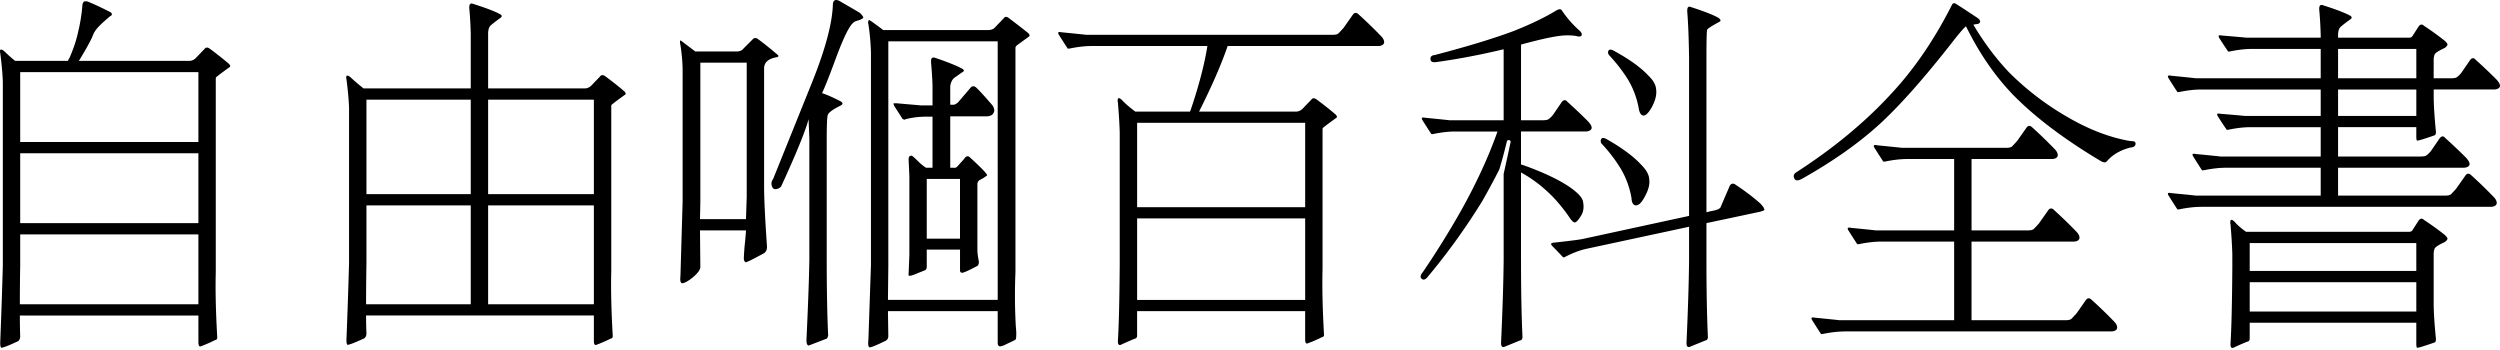 <svg xmlns="http://www.w3.org/2000/svg" width="100" height="14"><path fill="#000" fill-rule="nonzero" d="M8.631 10.896c-.02.695 0 1.555.058 2.578.01.078-.02.121-.087.13a5.581 5.581 0 0 1-.565.247c-.067.029-.101-.029-.101-.174V12.62H.794c0 .299.005.584.014.854-.01.097-.048.16-.116.189-.357.164-.57.246-.637.246-.039-.01-.053-.106-.043-.29.038-.966.072-1.96.101-2.984v-7.36C.103 2.968.07 2.59.012 2.146c-.02-.096-.015-.149.014-.159.039-.019.106.02.203.116.096.097.222.208.377.333H2.72a.326.326 0 0 1 .058-.115c.164-.377.28-.725.347-1.044C3.213.92 3.271.547 3.3.161A.565.565 0 0 1 3.358.06a.352.352 0 0 1 .145 0c.26.106.57.25.927.434.029.02.043.044.043.073 0 .038-.019.062-.057.072-.348.29-.556.497-.623.623-.02.02-.058.101-.116.246-.116.242-.29.55-.522.927h4.39a.372.372 0 0 0 .275-.101l.362-.377c.048-.067.116-.072.203-.014.3.222.555.425.768.608.067.068.072.116.014.145-.28.203-.434.319-.463.348-.049.029-.073.058-.073.087v7.765m-.695-1.521H.808v1.26a87.88 87.88 0 0 0-.014 1.535h7.142V9.375m0-3.245H.808v2.795h7.128V6.13m0-3.245H.808V5.68h7.128V2.885m16.515 7.953c-.02.695 0 1.555.058 2.578.01.078-.02.121-.087.13a5.581 5.581 0 0 1-.565.247c-.068.029-.102-.029-.102-.174v-1h-9.112c0 .252.005.498.015.74-.01.096-.049.159-.116.188-.358.164-.57.246-.638.246-.038-.01-.053-.106-.043-.29.039-.966.072-1.96.101-2.984v-6.2c-.01-.31-.043-.686-.101-1.13-.02-.097-.015-.15.014-.16.039-.019.107.02.203.116a8 8 0 0 0 .464.391h4.288V1.35c-.01-.377-.03-.715-.058-1.014-.01-.155.034-.217.13-.188.522.164.889.304 1.101.42.087.048.087.101 0 .159a4.756 4.756 0 0 0-.376.29c-.068.067-.102.178-.102.333v2.187h3.84a.372.372 0 0 0 .274-.101l.363-.377c.048-.067.115-.072.202-.014.3.222.556.425.768.608.068.068.073.116.015.145-.28.203-.435.319-.464.348-.048.029-.072.058-.072.087v6.606m-.696-2.622h-4.23v3.954h4.23V8.216m-4.925 0h-4.172v2.303c-.01.599-.015 1.15-.015 1.651h4.187V8.216m0-.45v-3.78h-4.172v3.78h4.172m.695-3.78v3.78h4.23v-3.78h-4.23m7.75 7.344c-.057-.02-.077-.116-.057-.29l.087-2.984V2.885c0-.27-.015-.522-.044-.754a4.347 4.347 0 0 0-.058-.405c-.01-.03-.005-.068.015-.116l.594.449h1.651c.126 0 .217-.039.275-.116l.362-.362c.058-.068.126-.078.203-.03.203.146.464.353.783.624.077.058.067.096-.03.116-.328.058-.492.207-.492.449v4.693c0 .512.039 1.323.116 2.434 0 .135-.048.227-.145.275-.444.242-.68.358-.71.348-.038-.02-.063-.063-.072-.13 0-.078.01-.242.029-.493.029-.26.048-.478.058-.652H28l.014 1.478c-.01.106-.11.241-.304.405-.193.155-.338.232-.434.232m.738-3.274-.014.71h1.84l.029-.898v-5.36h-1.855v5.548m12.604 2.84a21.758 21.758 0 0 0 .014 2.144c.02.203.024.343.015.42 0 .087-.02.135-.058.145-.135.067-.246.12-.333.159a.72.72 0 0 1-.218.087c-.048.01-.082 0-.101-.029-.02-.02-.03-.068-.029-.145v-1.231h-4.39l.015 1.014c-.01.087-.048.145-.116.174-.348.173-.56.26-.637.26-.049-.019-.063-.12-.044-.304l.102-2.984V2.088a9.337 9.337 0 0 0-.058-.797c-.03-.241-.049-.367-.058-.377 0-.019.01-.058.029-.116.019-.01.212.126.58.406h4.171c.136 0 .232-.034.29-.101l.362-.377c.049-.068.116-.068.203 0 .27.203.526.4.768.594.067.068.077.116.029.145l-.478.348c-.039.038-.058.072-.058.1v8.983m-.71-9.243h-4.375v8.953l-.015 1.39h4.39V1.654m-2.666.782c0-.106.049-.15.145-.13.512.174.874.319 1.087.435.106.058.106.11 0 .159l-.246.174a.4.4 0 0 0-.16.174.555.555 0 0 0-.058.275v.666h.145c.029 0 .082-.029.16-.087l.52-.608c.059-.058.126-.058.204 0 .125.116.338.348.637.695a.37.37 0 0 1 .087.174c.02.058.005.12-.043.188-.039.058-.116.092-.232.102H38.01v2.057h.145a.138.138 0 0 0 .13-.043l.276-.305c.077-.125.159-.145.246-.058.454.416.68.652.68.71a3.273 3.273 0 0 1-.144.102 1.97 1.97 0 0 1-.13.072.193.193 0 0 0-.087.072.206.206 0 0 0-.03.116v2.608c0 .126.02.285.059.478 0 .087-.02.145-.058.174-.348.183-.55.275-.609.275-.067 0-.096-.048-.087-.145v-.782H37.07v.68c0 .078-.025.126-.073.146l-.463.188c-.087.029-.145.039-.174.029-.02-.01-.024-.039-.015-.087l.03-.739V7.042l-.03-.652c0-.096.02-.145.058-.145.03-.029.068-.024.116.015s.12.106.217.203c.097.096.198.178.305.246h.26V4.666h-.231c-.203 0-.392.015-.565.044-.174.029-.276.053-.305.072-.019.01-.053 0-.101-.029l-.333-.521-.03-.087c0-.01.04-.015.117-.015l1 .087h.448v-.695c0-.232-.019-.57-.058-1.014v-.073m-.173 4.723v2.39H38.4v-2.39H37.07M32.49 3.276c.53-1.323.806-2.362.826-3.115.019-.164.11-.203.275-.116l.797.464c.096.096.144.16.144.188-.01.039-.072.077-.188.116-.116.029-.188.063-.217.101-.155.126-.377.575-.667 1.348-.28.763-.473 1.25-.58 1.463.204.067.445.174.725.318.126.068.126.13 0 .189-.29.145-.454.265-.492.362-.03.087-.044.41-.044.97v4.81c0 1.246.02 2.26.058 3.042-.02.097-.053.145-.101.145l-.638.246h-.014l-.015.015c-.067 0-.101-.072-.101-.217.068-1.44.106-2.516.116-3.23v-4.81l-.03-.797c-.134.492-.501 1.39-1.1 2.694a.34.34 0 0 1-.203.102c-.068.01-.116-.015-.145-.073a.3.3 0 0 1 .03-.333l1.564-3.882m20.817-1.884c.116 0 .193-.019.232-.058a6.11 6.11 0 0 0 .203-.217l.376-.536c.068-.087.145-.087.232 0 .3.27.594.555.884.855.096.096.14.188.13.275-.02.077-.091.12-.217.13h-6.041c-.26.754-.642 1.628-1.144 2.623h3.853a.372.372 0 0 0 .275-.102l.362-.376c.049-.068.116-.073.203-.015.3.222.556.425.768.608.068.068.072.116.015.145-.28.203-.435.319-.464.348-.048.029-.072.058-.072.087v5.62c-.02.696 0 1.556.057 2.58.01.077-.019.12-.086.13a5.581 5.581 0 0 1-.565.246c-.068.029-.102-.029-.102-.174v-1.115h-6.722v.97c0 .078-.029.121-.087.13-.193.078-.381.16-.565.247-.086.029-.125-.029-.115-.174.038-.608.062-1.622.072-3.042V5.304c-.01-.348-.034-.744-.072-1.188-.02-.116-.01-.179.029-.188.028-.01.077.019.144.086.116.126.29.276.522.45H47.6c0-.01.005-.02.015-.03.338-.994.565-1.859.68-2.593H43.66c-.26 0-.555.034-.884.102-.048.01-.077 0-.087-.03a35.04 35.04 0 0 1-.333-.52c-.058-.097-.024-.131.102-.102.589.058.917.092.985.101h9.865m-1.1 7.345h-6.723v3.26h6.722v-3.26m0-3.824h-6.722v3.375h6.722V4.913m15.356 3.723V2.334c-.01-.773-.034-1.39-.072-1.854-.01-.174.033-.242.13-.203.54.174.913.319 1.115.435.107.077.112.135.015.173-.3.165-.454.266-.464.305-.019.038-.029.42-.029 1.144v6.157l.174-.044c.232-.038.362-.091.391-.159l.348-.811c.058-.145.15-.17.275-.073.338.223.657.464.956.725.107.106.165.193.174.26 0 .03-.091.063-.275.102l-2.043.434v1.507c0 1.207.02 2.221.058 3.042 0 .087-.033.136-.101.145l-.637.26c-.087.02-.126-.047-.116-.202.058-1.284.091-2.366.101-3.245V9.07l-4.114.884c-.26.058-.541.164-.84.319-.039.029-.073.029-.102 0a19.69 19.69 0 0 0-.405-.42c-.087-.087-.073-.136.043-.145.608-.068.99-.116 1.144-.145l4.274-.927m-3.201-6.432c-.049-.068-.054-.13-.015-.189.039-.048.116-.038.232.03.599.328 1.048.651 1.347.97.203.193.31.381.319.565.029.203-.03.44-.174.71-.126.222-.237.333-.333.333-.097-.01-.16-.106-.189-.29a3.445 3.445 0 0 0-.434-1.159 6.499 6.499 0 0 0-.753-.97m-.305 3.534c-.038-.067-.038-.13 0-.188.039-.048.116-.039.232.029.609.348 1.062.686 1.362 1.014.203.203.309.396.319.58.028.202-.034.439-.189.71-.116.222-.232.333-.347.333-.107-.01-.165-.107-.174-.29a3.455 3.455 0 0 0-.435-1.188 6.178 6.178 0 0 0-.768-1m-3.216 4.694c0 1.207.02 2.221.058 3.042 0 .087-.034.136-.101.145l-.638.26c-.087.02-.125-.047-.116-.202.058-1.284.092-2.366.102-3.245V6.955c.096-.425.188-.845.275-1.26.01-.048-.005-.077-.043-.087-.058-.01-.092.005-.102.043-.087.367-.188.744-.304 1.13-.222.435-.449.855-.68 1.26a25.946 25.946 0 0 1-2.203 3.057c-.087.097-.164.112-.232.044-.058-.058-.038-.145.058-.26a35.333 35.333 0 0 0 1.507-2.42c.628-1.12 1.12-2.188 1.478-3.202h-1.695c-.261 0-.556.034-.884.102-.048.01-.077 0-.087-.03a35.092 35.092 0 0 1-.333-.52c-.058-.097-.024-.131.101-.102.59.058.918.092.985.101h2.159v-2.84c-.937.223-1.825.392-2.666.508-.164.029-.25-.005-.26-.102-.01-.106.043-.164.159-.173 1.333-.348 2.395-.672 3.187-.971.676-.27 1.236-.54 1.68-.811.116-.068.194-.068.232 0 .193.29.425.555.696.797.087.077.115.144.087.202-.03.049-.107.053-.232.015a2.456 2.456 0 0 0-.652 0c-.358.048-.87.164-1.536.348V4.81h.87c.115 0 .193-.014.231-.043a.86.86 0 0 0 .189-.189l.347-.507c.077-.086.15-.086.218 0 .28.252.555.512.825.783.107.116.155.207.145.275-.02.077-.092.12-.217.13H60.84V6.58c.039.01.073.019.102.029.782.28 1.395.57 1.84.869.318.222.497.41.535.565.049.232.025.425-.072.58-.106.173-.188.265-.246.274-.058.01-.145-.077-.261-.26-.28-.396-.57-.73-.87-1a5.304 5.304 0 0 0-1.028-.739v3.535m14.777-6.65c.927-.984 1.743-2.172 2.448-3.563.039-.097.101-.116.188-.058.329.212.609.396.84.55.097.068.13.13.102.189-.03.038-.063.058-.102.058-.067.01-.12.02-.159.029.425.714.903 1.352 1.434 1.912a11.21 11.21 0 0 0 2.333 1.782c.792.463 1.57.772 2.332.927.087.02.188.034.304.043.058.01.087.044.087.102-.01.087-.072.135-.188.145a1.935 1.935 0 0 0-.478.174 1.55 1.55 0 0 0-.493.39c-.048.049-.13.04-.246-.028-1.44-.86-2.593-1.729-3.462-2.608-.744-.763-1.381-1.685-1.913-2.767h-.014c-.087.068-.28.295-.58.681-1.09 1.39-2.033 2.453-2.824 3.187-.85.782-1.903 1.526-3.159 2.231-.154.077-.25.073-.29-.014-.057-.107-.028-.194.088-.261 1.477-.956 2.728-1.99 3.752-3.1m-1.826 9.474c-.26 0-.555.034-.883.101-.049.01-.078 0-.087-.029a35.15 35.15 0 0 1-.333-.521c-.058-.097-.025-.13.101-.102.59.058.917.092.985.102h4.592V9.664h-2.926c-.26 0-.555.034-.884.102-.048.01-.077 0-.087-.03a35.094 35.094 0 0 1-.333-.52c-.058-.097-.024-.131.102-.102.589.058.917.092.985.101h3.143V6.361h-1.883c-.26 0-.555.034-.884.102-.048.01-.077 0-.087-.03a35.045 35.045 0 0 1-.333-.52c-.058-.097-.024-.131.102-.102.589.058.917.092.985.101h4.186c.116 0 .194-.02.232-.058.048-.048.116-.12.203-.217l.377-.536c.067-.087.145-.087.231 0 .3.27.594.555.884.855.097.096.14.188.13.275-.019.077-.091.12-.217.13h-3.23v2.854h2.26c.116 0 .193-.02.231-.058a6.12 6.12 0 0 0 .203-.217l.377-.536c.067-.087.145-.087.232 0 .299.27.594.555.883.855.097.096.14.188.13.275-.019.077-.091.12-.217.13h-4.1v3.144h3.767c.116 0 .193-.02.232-.058.048-.048.116-.12.203-.217l.376-.536c.068-.087.145-.087.232 0 .3.27.594.555.884.854.097.097.14.189.13.276-.019.077-.091.12-.217.13H73.792m14.255-4.983c-.26 0-.555.033-.883.101-.049.01-.078 0-.087-.029a35.11 35.11 0 0 1-.334-.522c-.057-.096-.024-.13.102-.1.589.057.917.09.985.1h4.998V6.71h-3.796c-.26 0-.555.034-.883.101-.049.01-.078 0-.087-.029a35.079 35.079 0 0 1-.333-.521c-.058-.097-.025-.13.101-.101.59.057.917.091.985.1h4.013V5.087h-2.81c-.261 0-.556.034-.884.102-.049.01-.077 0-.087-.03a14.722 14.722 0 0 1-.333-.506c-.058-.097-.024-.13.101-.102.59.049.918.078.985.087h3.028V3.58h-4.78c-.261 0-.556.034-.884.101-.049.01-.078 0-.087-.029a35.061 35.061 0 0 1-.334-.521c-.057-.097-.024-.13.102-.102.589.058.917.092.985.102h4.998V1.957h-2.753c-.26 0-.555.034-.883.102-.049.01-.078 0-.087-.03a14.715 14.715 0 0 1-.333-.506c-.058-.097-.025-.13.101-.102.59.049.917.078.985.087h2.97v-.101c-.01-.377-.03-.715-.058-1.014-.01-.155.034-.217.13-.189.522.165.889.305 1.101.42.087.049.087.102 0 .16a4.755 4.755 0 0 0-.376.29c-.068.067-.102.178-.102.333v.101h2.84c.058 0 .101-.019.13-.058l.26-.405c.068-.078.136-.082.204-.015.28.184.555.382.825.594.087.077.126.135.116.174a.281.281 0 0 1-.13.13c-.251.116-.382.208-.391.276a.592.592 0 0 0-.03.188v.739h.696c.116 0 .193-.015.232-.044a.86.86 0 0 0 .188-.188l.348-.507c.077-.087.15-.087.217 0 .28.251.555.512.826.782.106.116.154.208.145.275-.02.078-.092.121-.218.13h-2.433v.262c0 .347.029.816.087 1.405.01.106-.015.164-.073.174-.415.145-.642.212-.68.203-.02-.01-.03-.063-.03-.16v-.377h-3.129V6.26h3.303c.116 0 .193-.015.232-.044a.86.86 0 0 0 .188-.188l.348-.507c.077-.087.15-.087.217 0 .28.251.556.512.826.782.106.116.155.208.145.276-.02.077-.092.12-.217.13h-5.042v1.115h4.288c.116 0 .193-.019.232-.057.048-.049.116-.121.203-.218l.377-.536c.067-.087.144-.087.231 0 .3.27.594.556.884.855.097.097.14.188.13.275-.019.077-.091.12-.217.13H88.047m8.605-6.316h-3.129v1.174h3.13V1.957m0 1.623h-3.13v1.057h3.13V3.58m-.29 5.693c.058 0 .101-.02.13-.058l.26-.405c.068-.078.136-.083.204-.015.28.184.555.382.825.594.087.077.126.135.116.174a.281.281 0 0 1-.13.13c-.251.116-.382.208-.391.276a.591.591 0 0 0-.03.188v1.97c0 .348.03.816.088 1.405.01.106-.015.164-.073.174-.415.145-.642.213-.68.203-.02-.01-.03-.063-.03-.16v-.84h-6.664v.623c0 .078-.028.121-.086.13-.194.078-.382.16-.565.247-.087.029-.126-.03-.116-.174.038-.608.062-1.622.072-3.042v-.522c-.01-.347-.034-.743-.072-1.188-.02-.115-.01-.178.029-.188.029-.01.077.02.145.087.096.116.246.246.449.391h6.519m.29 2.014h-6.665v1.173h6.664v-1.173m0-1.565h-6.664v1.116h6.664V9.722"/></svg>